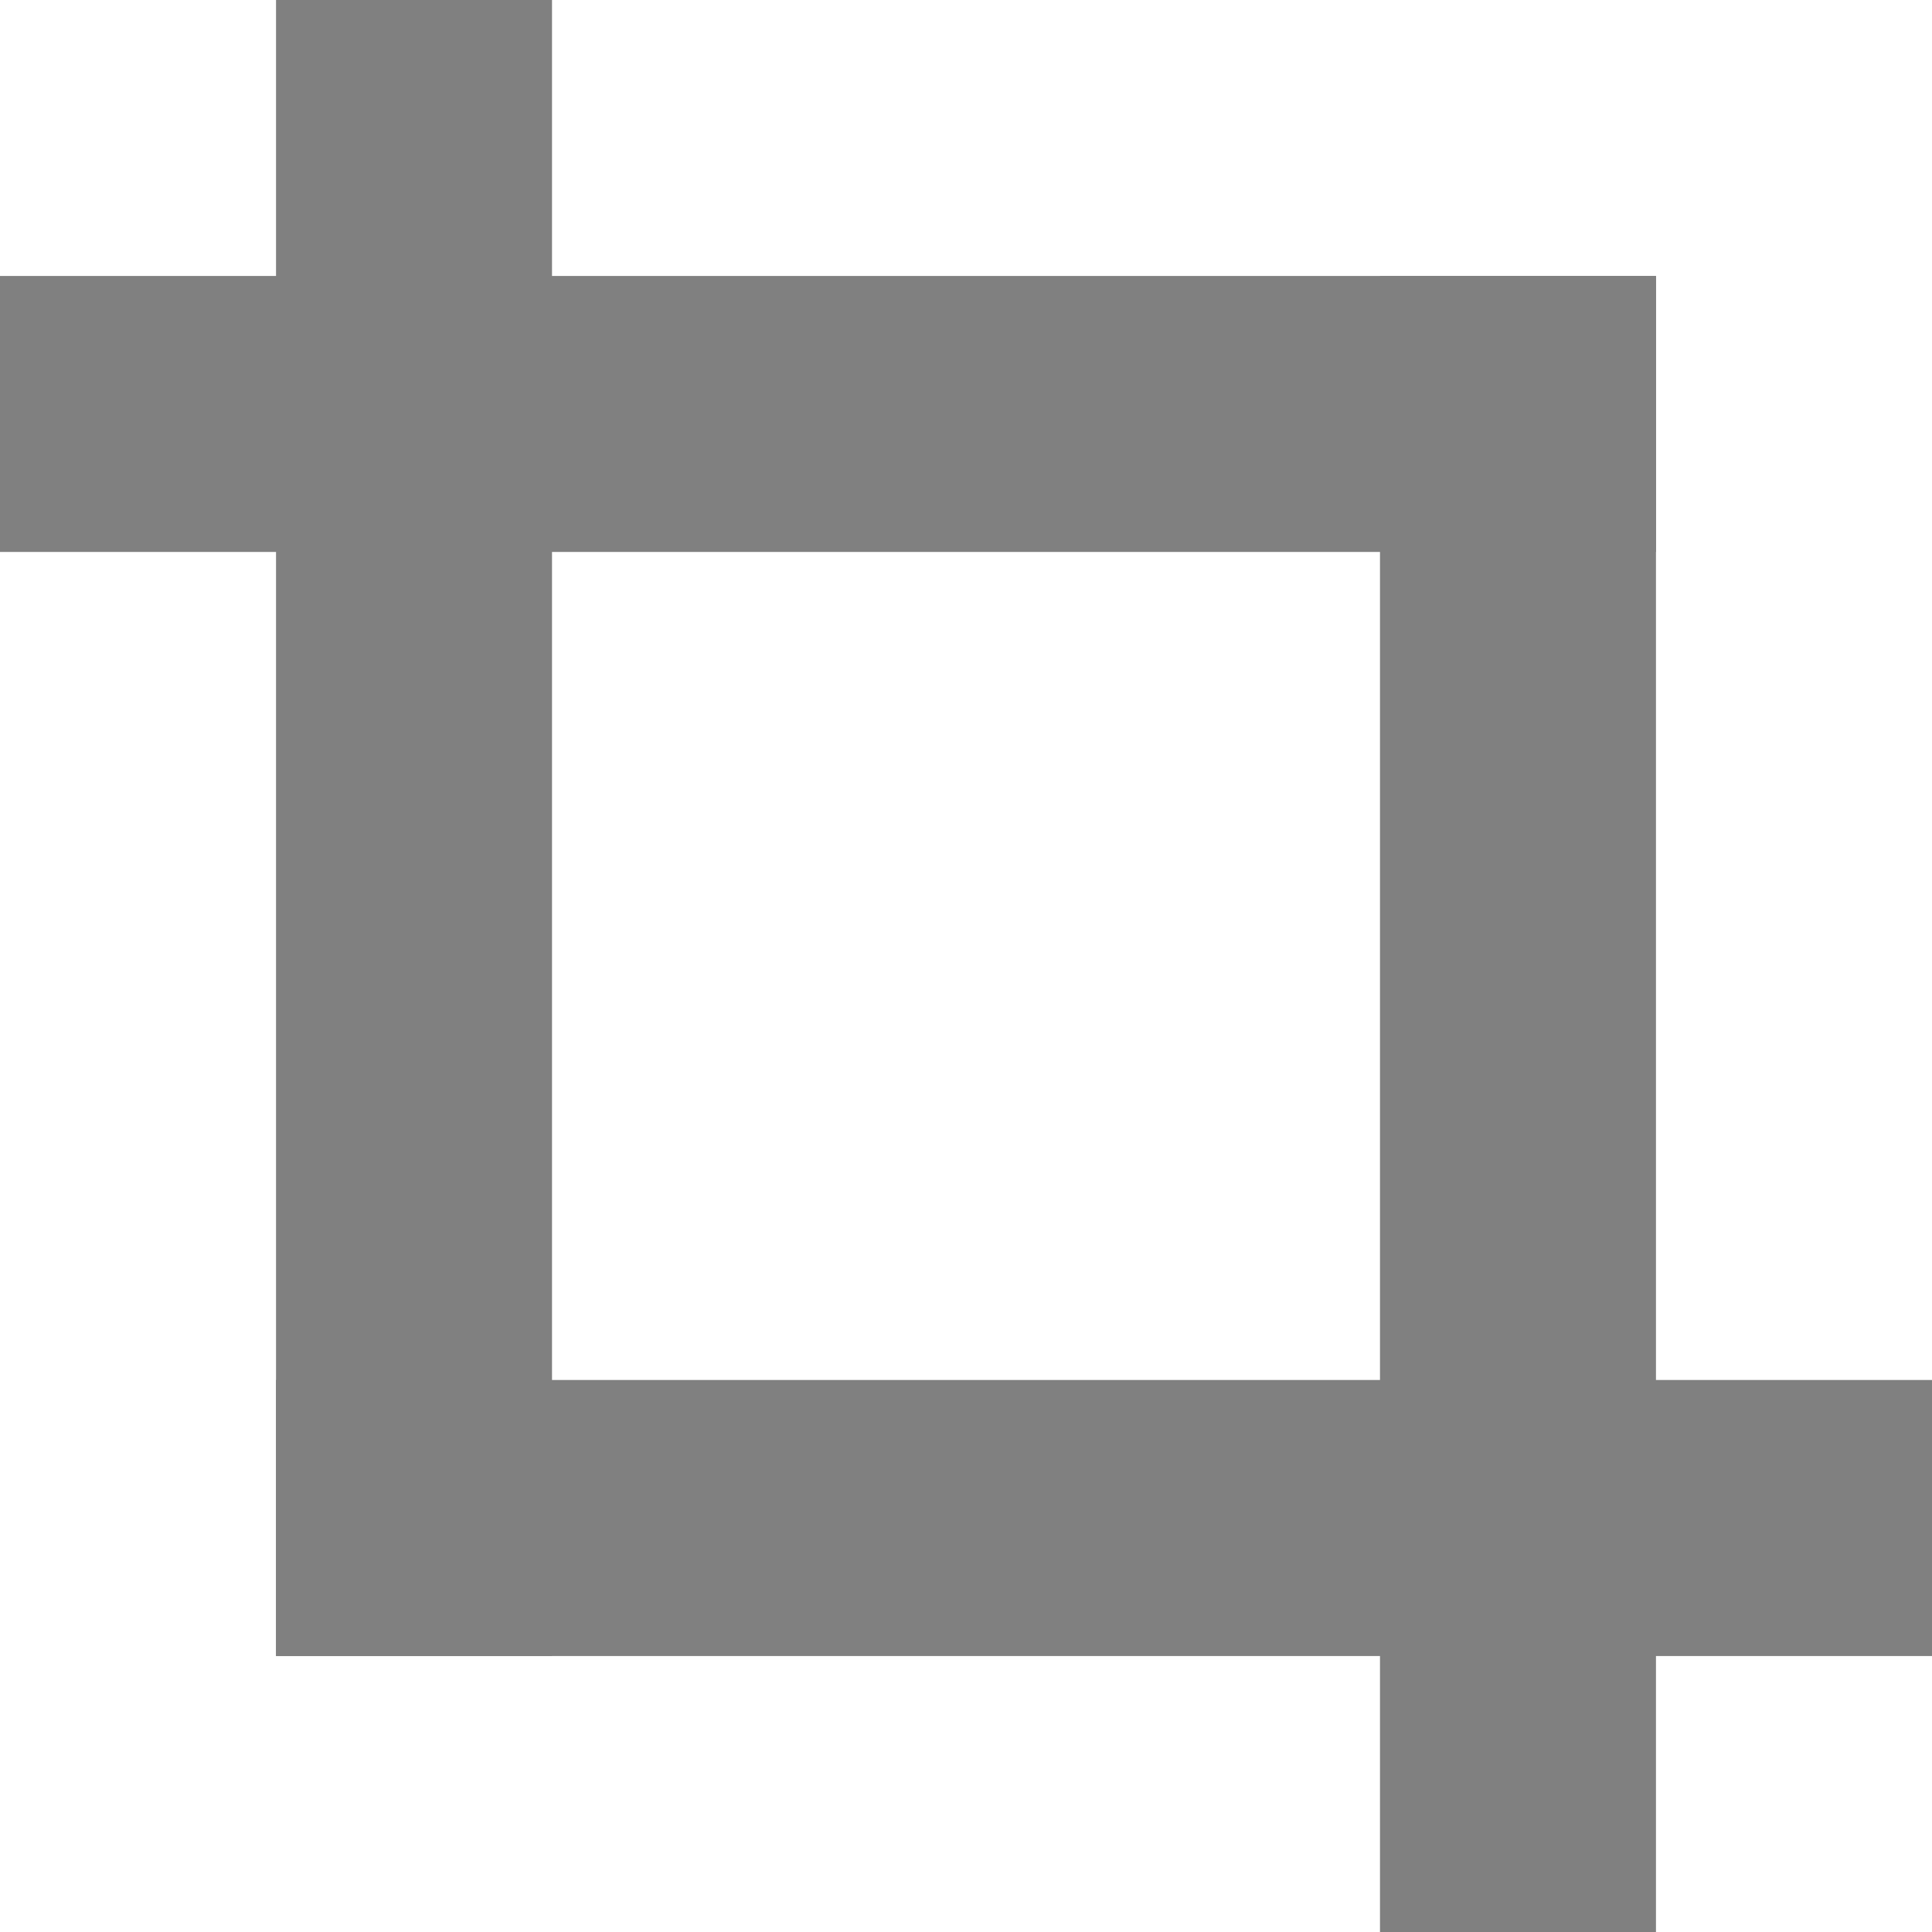 <?xml version="1.0" encoding="UTF-8" standalone="no"?>
<!-- Created with Inkscape (http://www.inkscape.org/) -->

<svg
   xmlns:dc="http://purl.org/dc/elements/1.1/"
   xmlns:cc="http://creativecommons.org/ns#"
   xmlns:rdf="http://www.w3.org/1999/02/22-rdf-syntax-ns#"
   xmlns:svg="http://www.w3.org/2000/svg"
   xmlns="http://www.w3.org/2000/svg"
   xmlns:sodipodi="http://sodipodi.sourceforge.net/DTD/sodipodi-0.dtd"
   xmlns:inkscape="http://www.inkscape.org/namespaces/inkscape"
   sodipodi:docname="crop.svg"
   height="32"
   id="svg7384"
   inkscape:version="0.91 r13725"
   version="1.1"
   width="32">
  <sodipodi:namedview
     inkscape:bbox-nodes="true"
     inkscape:bbox-paths="true"
     bordercolor="#666666"
     borderopacity="1"
     inkscape:current-layer="layer9"
     inkscape:cx="-11.520673"
     inkscape:cy="-0.067045"
     gridtolerance="10"
     inkscape:guide-bbox="true"
     guidetolerance="10"
     id="namedview88"
     inkscape:object-nodes="false"
     inkscape:object-paths="false"
     objecttolerance="10"
     pagecolor="#433342"
     inkscape:pageopacity="1"
     inkscape:pageshadow="2"
     showborder="false"
     showgrid="false"
     showguides="true"
     inkscape:snap-bbox="true"
     inkscape:snap-bbox-midpoints="false"
     inkscape:snap-global="true"
     inkscape:snap-grids="true"
     inkscape:snap-nodes="true"
     inkscape:snap-others="false"
     inkscape:snap-page="false"
     inkscape:snap-to-guides="true"
     inkscape:window-height="1311"
     inkscape:window-maximized="1"
     inkscape:window-width="2560"
     inkscape:window-x="0"
     inkscape:window-y="55"
     inkscape:zoom="4">
    <inkscape:grid
       empspacing="2"
       enabled="true"
       id="grid4866"
       originx="80px"
       originy="-20px"
       snapvisiblegridlinesonly="true"
       spacingx="1px"
       spacingy="1px"
       type="xygrid"
       visible="true" />
  </sodipodi:namedview>
  <title
     id="title9167">Gnome Symbolic Icon Theme</title>
  <defs
     id="defs7386" />
  <g
     inkscape:groupmode="layer"
     id="layer9"
     inkscape:label="tools"
     style="display:inline"
     transform="translate(-161,-181)">
    <rect
       height="4.571"
       id="rect33604"
       rx="2.281"
       ry="0"
       style="fill:#808080;fill-opacity:1;stroke:none"
       width="27.429"
       x="161"
       y="185.571" />
    <rect
       height="4.572"
       id="rect33606"
       rx="2.281"
       ry="0"
       style="fill:#808080;fill-opacity:1;stroke:none"
       width="27.429"
       x="165.572"
       y="203.857" />
    <rect
       height="27.429"
       id="rect33608"
       rx="2.281"
       ry="0"
       style="fill:#808080;fill-opacity:1;stroke:none"
       width="4.571"
       x="165.572"
       y="181" />
    <rect
       height="27.429"
       id="rect33610"
       rx="2.281"
       ry="0"
       style="fill:#808080;fill-opacity:1;stroke:none"
       width="4.571"
       x="183.857"
       y="185.571" />
  </g>
  <g
     inkscape:groupmode="layer"
     id="layer10"
     inkscape:label="preferences"
     transform="translate(80,36)" />
  <g
     inkscape:groupmode="layer"
     id="layer1"
     inkscape:label="stock"
     transform="translate(80,36)" />
</svg>
